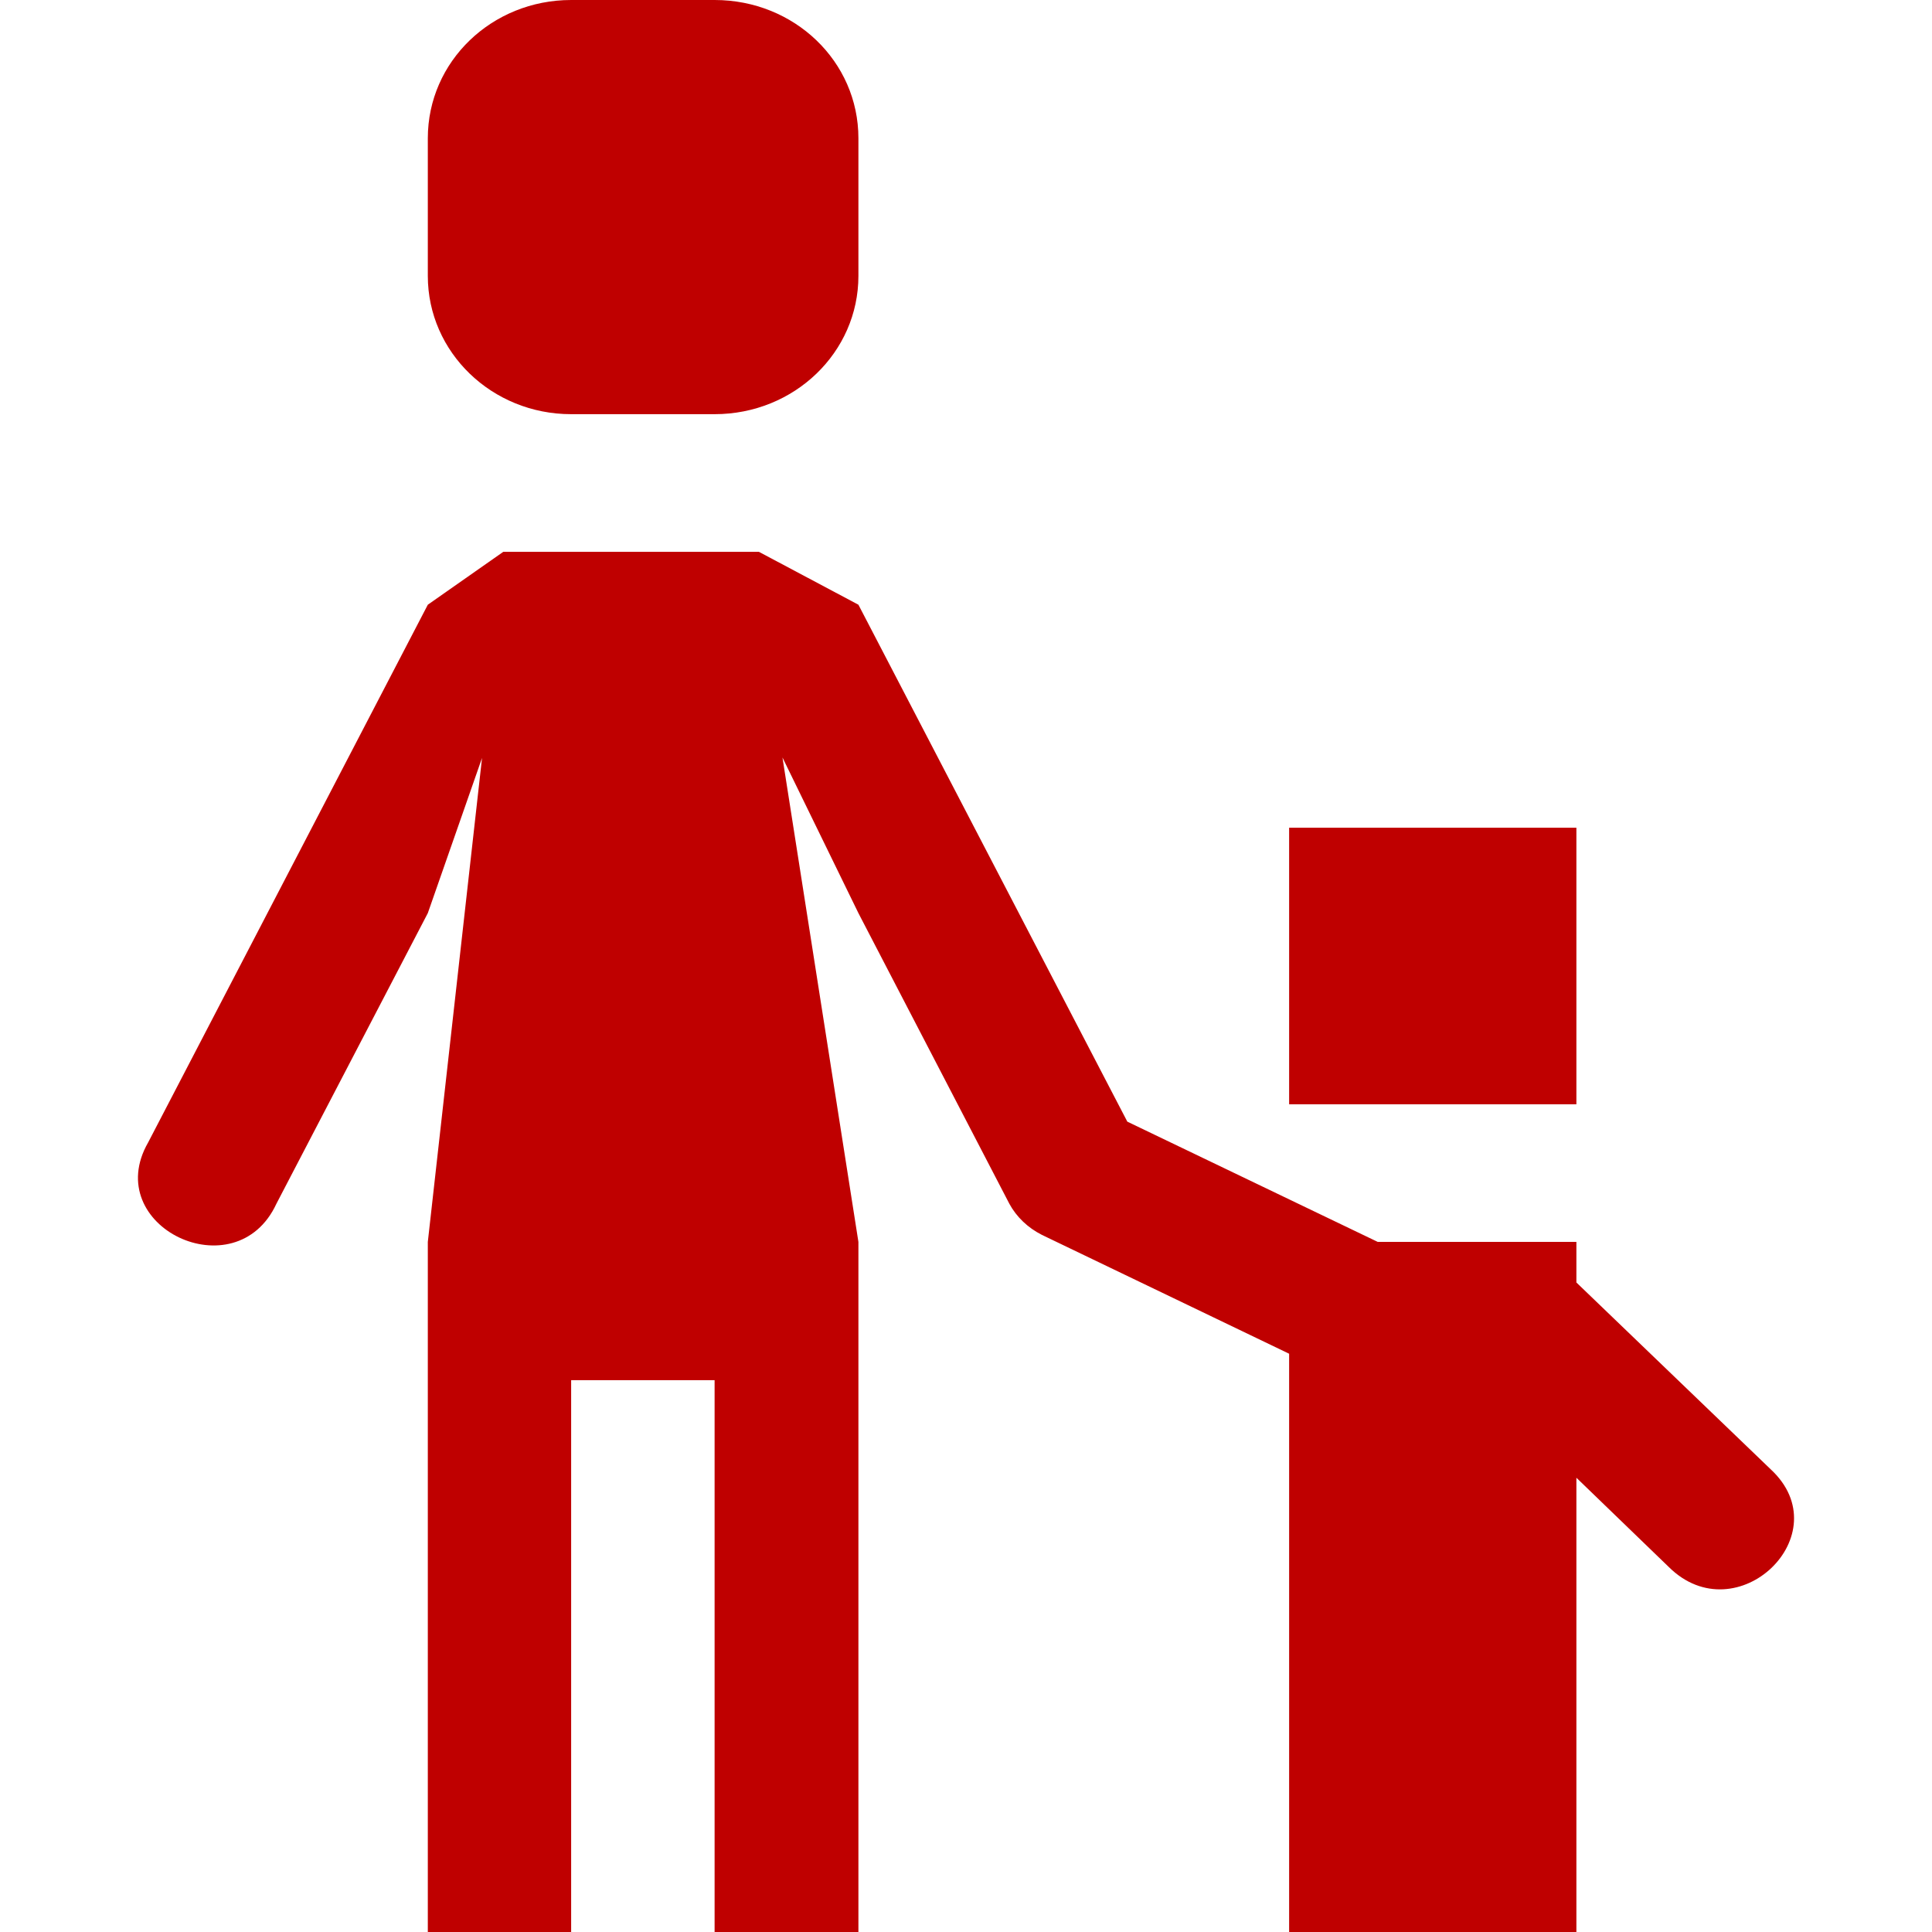 
<svg xmlns="http://www.w3.org/2000/svg" xmlns:xlink="http://www.w3.org/1999/xlink" width="16px" height="16px" viewBox="0 0 16 16" version="1.1">
<g id="surface1">
<path style=" stroke:none;fill-rule:nonzero;fill:#bf0000;fill-opacity:1;" d="M 4.73 0 C 4.074 0 3.543 0.508 3.543 1.145 L 3.543 2.285 C 3.543 2.918 4.074 3.43 4.73 3.43 L 5.918 3.43 C 6.578 3.43 7.109 2.918 7.109 2.285 L 7.109 1.145 C 7.109 0.508 6.578 0 5.918 0 Z M 4.168 4.57 L 3.543 5.008 L 1.227 9.461 C 0.828 10.156 1.953 10.695 2.289 9.969 L 3.543 7.562 L 3.992 6.277 L 3.543 10.285 L 3.543 16 L 4.73 16 L 4.73 11.43 L 5.918 11.43 L 5.918 16 L 7.109 16 L 7.109 10.285 L 6.48 6.273 L 7.109 7.562 L 8.359 9.969 C 8.418 10.078 8.512 10.168 8.629 10.227 L 10.676 11.211 L 10.676 16 L 13.055 16 L 13.055 12.238 L 13.82 12.977 C 14.383 13.535 15.246 12.707 14.664 12.168 L 13.055 10.621 L 13.055 10.285 L 11.41 10.285 L 9.336 9.289 L 7.109 5.008 L 6.285 4.57 Z M 10.676 6.855 L 10.676 9.145 L 13.055 9.145 L 13.055 6.855 Z M 10.676 6.855 "/>
</g>
</svg>
